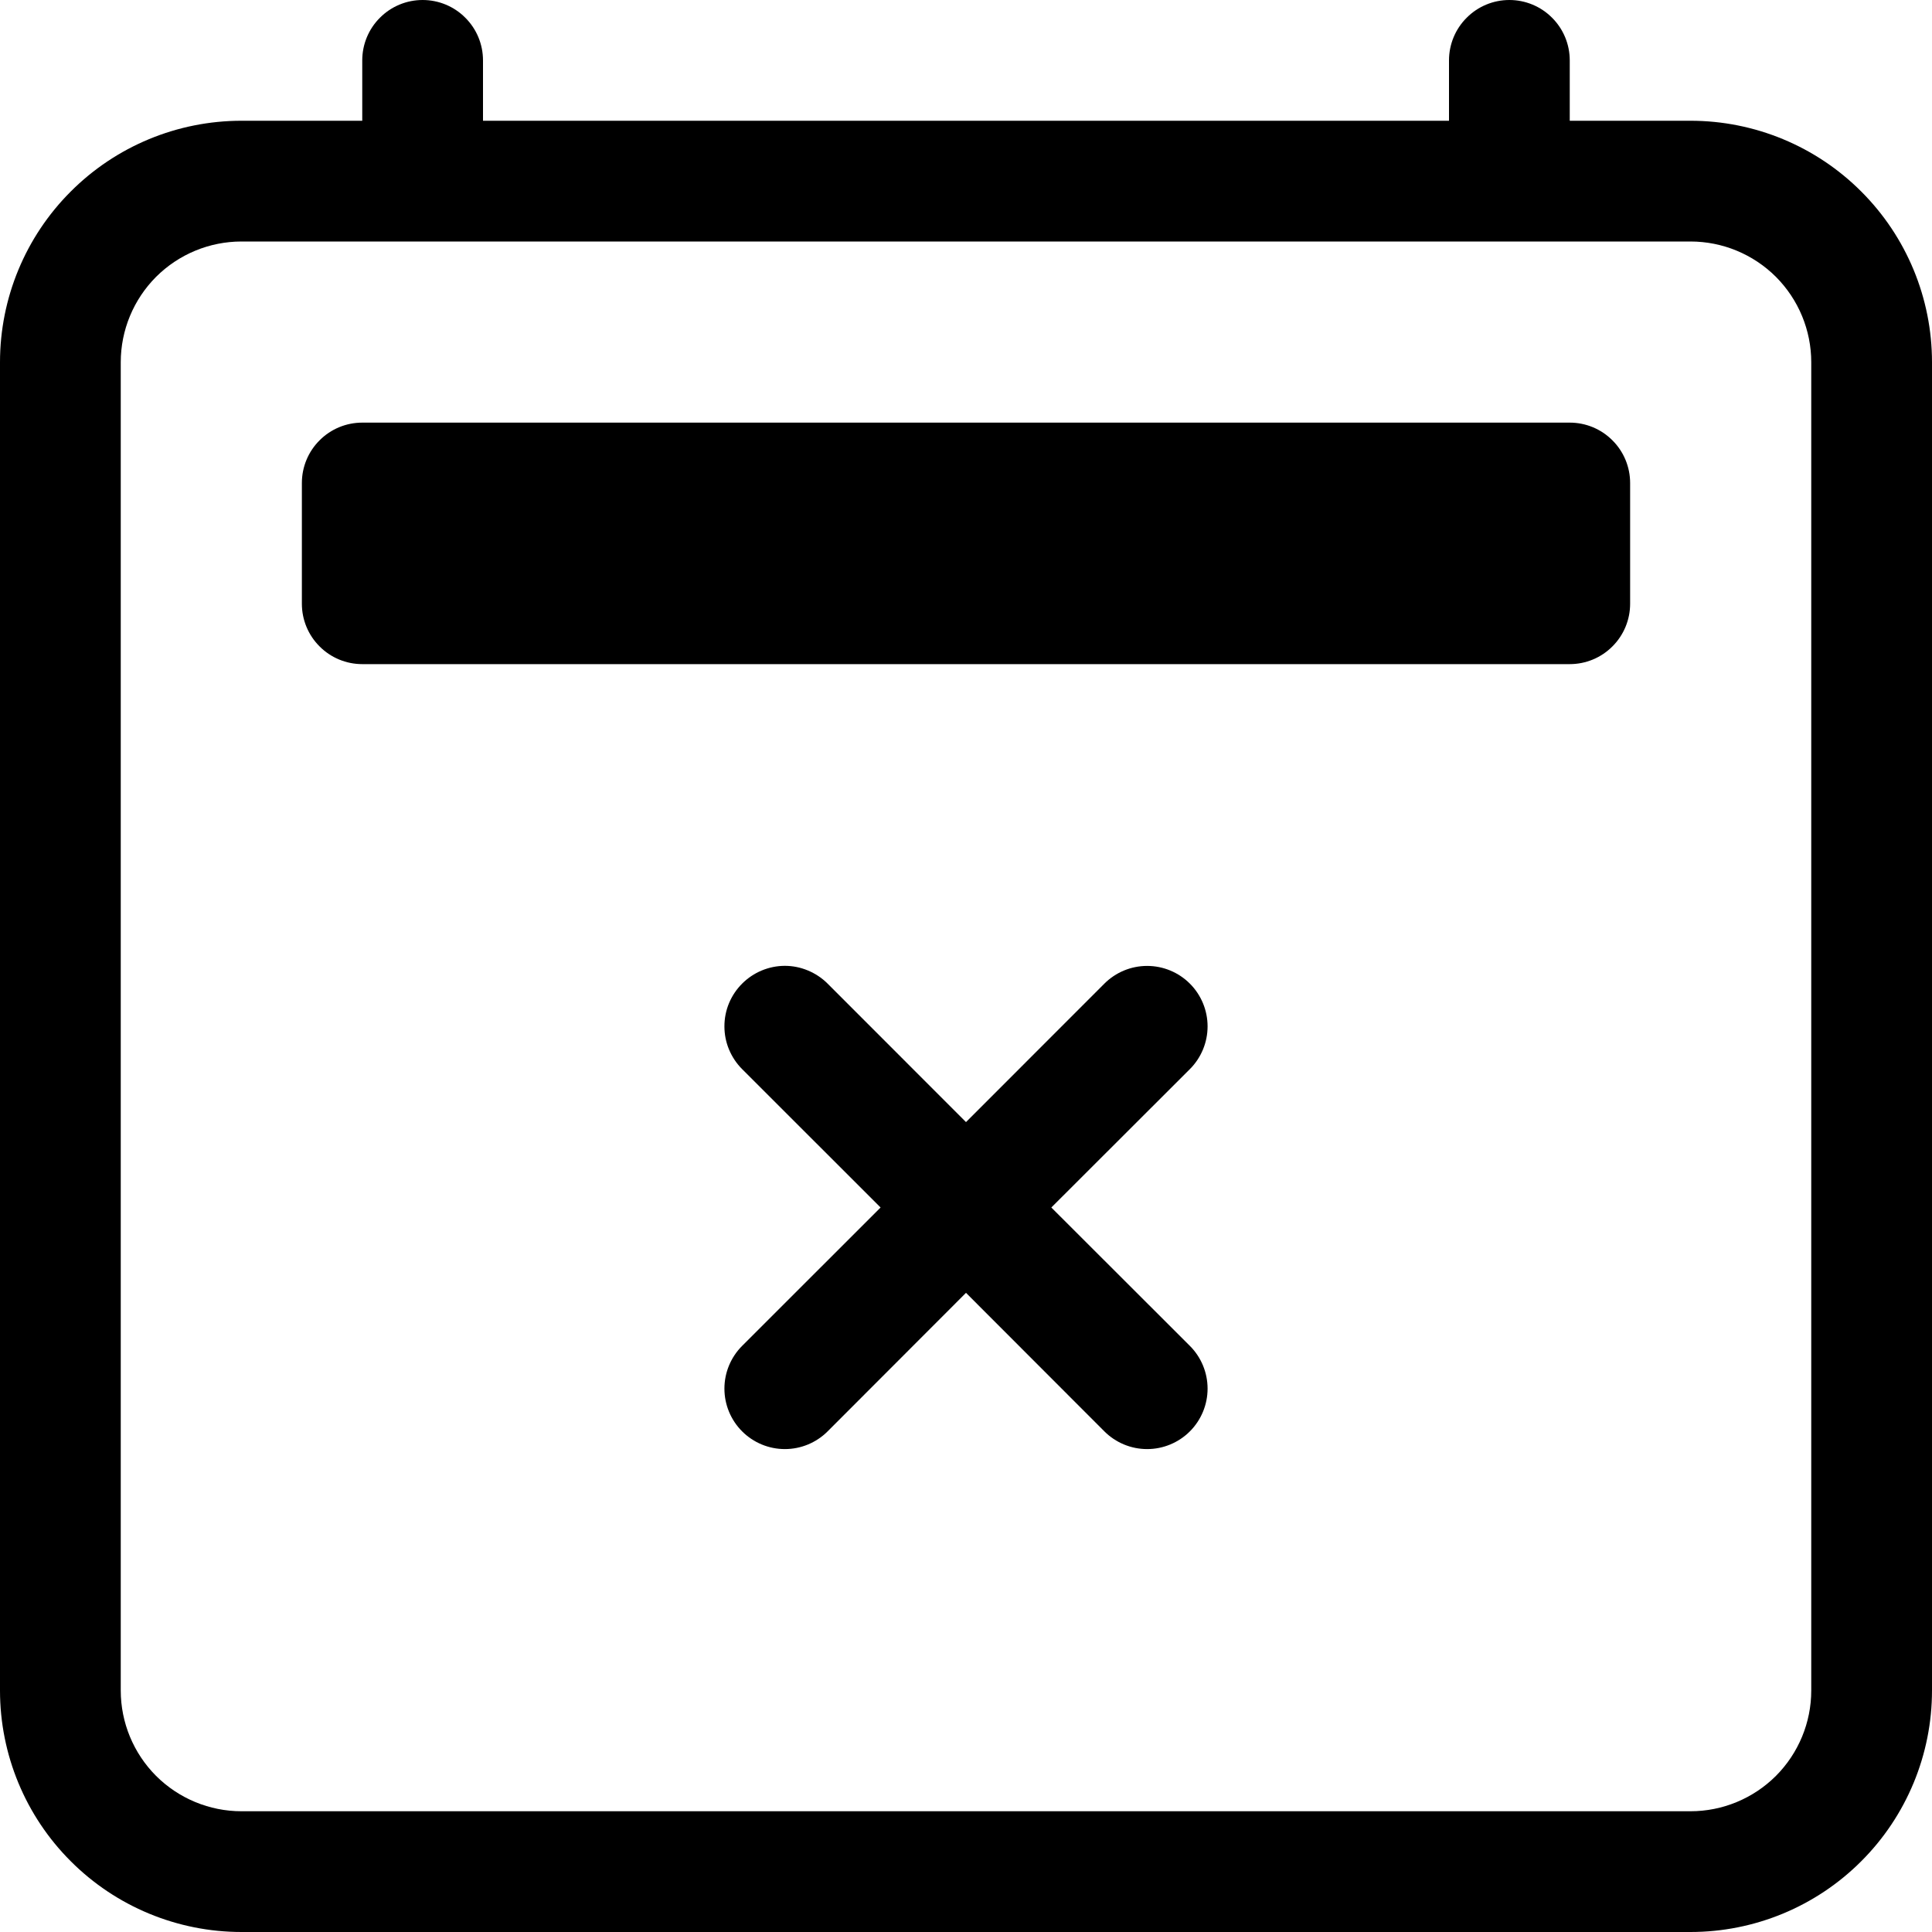 <svg width="24" height="24" viewBox="0 0 24 24" fill="none" xmlns="http://www.w3.org/2000/svg">
<path fill-rule="evenodd" clip-rule="evenodd" d="M5.25 0C5.449 0 5.64 0.079 5.78 0.22C5.921 0.36 6 0.551 6 0.75V1.5H18V0.75C18 0.551 18.079 0.36 18.22 0.22C18.36 0.079 18.551 0 18.75 0C18.949 0 19.14 0.079 19.28 0.22C19.421 0.36 19.5 0.551 19.5 0.75V1.5H21C21.796 1.5 22.559 1.816 23.121 2.379C23.684 2.941 24 3.704 24 4.5V21C24 21.796 23.684 22.559 23.121 23.121C22.559 23.684 21.796 24 21 24H3C2.204 24 1.441 23.684 0.879 23.121C0.316 22.559 0 21.796 0 21V4.5C0 3.704 0.316 2.941 0.879 2.379C1.441 1.816 2.204 1.5 3 1.5H4.5V0.75C4.5 0.551 4.579 0.36 4.72 0.22C4.86 0.079 5.051 0 5.25 0V0ZM3 3C2.602 3 2.221 3.158 1.939 3.439C1.658 3.721 1.5 4.102 1.5 4.5V21C1.5 21.398 1.658 21.779 1.939 22.061C2.221 22.342 2.602 22.5 3 22.5H21C21.398 22.5 21.779 22.342 22.061 22.061C22.342 21.779 22.5 21.398 22.5 21V4.5C22.5 4.102 22.342 3.721 22.061 3.439C21.779 3.158 21.398 3 21 3H3Z" fill="black"/>
<path d="M3.75 6C3.75 5.801 3.829 5.61 3.97 5.47C4.11 5.329 4.301 5.25 4.5 5.25H19.5C19.699 5.25 19.89 5.329 20.03 5.47C20.171 5.61 20.25 5.801 20.25 6V7.5C20.25 7.699 20.171 7.89 20.03 8.03C19.89 8.171 19.699 8.25 19.5 8.25H4.5C4.301 8.25 4.11 8.171 3.97 8.03C3.829 7.89 3.75 7.699 3.75 7.5V6Z" fill="black"/>
<path fill-rule="evenodd" clip-rule="evenodd" d="M9.219 12.219C9.289 12.149 9.371 12.094 9.462 12.056C9.554 12.018 9.651 11.998 9.75 11.998C9.849 11.998 9.946 12.018 10.037 12.056C10.128 12.094 10.211 12.149 10.281 12.219L12 13.939L13.719 12.219C13.86 12.078 14.051 11.999 14.25 11.999C14.449 11.999 14.64 12.078 14.781 12.219C14.922 12.36 15.001 12.551 15.001 12.75C15.001 12.949 14.922 13.14 14.781 13.281L13.06 15L14.781 16.719C14.922 16.86 15.001 17.051 15.001 17.25C15.001 17.449 14.922 17.64 14.781 17.781C14.64 17.922 14.449 18.001 14.25 18.001C14.051 18.001 13.86 17.922 13.719 17.781L12 16.06L10.281 17.781C10.14 17.922 9.949 18.001 9.75 18.001C9.551 18.001 9.36 17.922 9.219 17.781C9.078 17.64 8.999 17.449 8.999 17.25C8.999 17.051 9.078 16.86 9.219 16.719L10.939 15L9.219 13.281C9.149 13.211 9.094 13.128 9.056 13.037C9.018 12.946 8.999 12.848 8.999 12.75C8.999 12.651 9.018 12.553 9.056 12.462C9.094 12.371 9.149 12.289 9.219 12.219Z" fill="black"/>
</svg>
